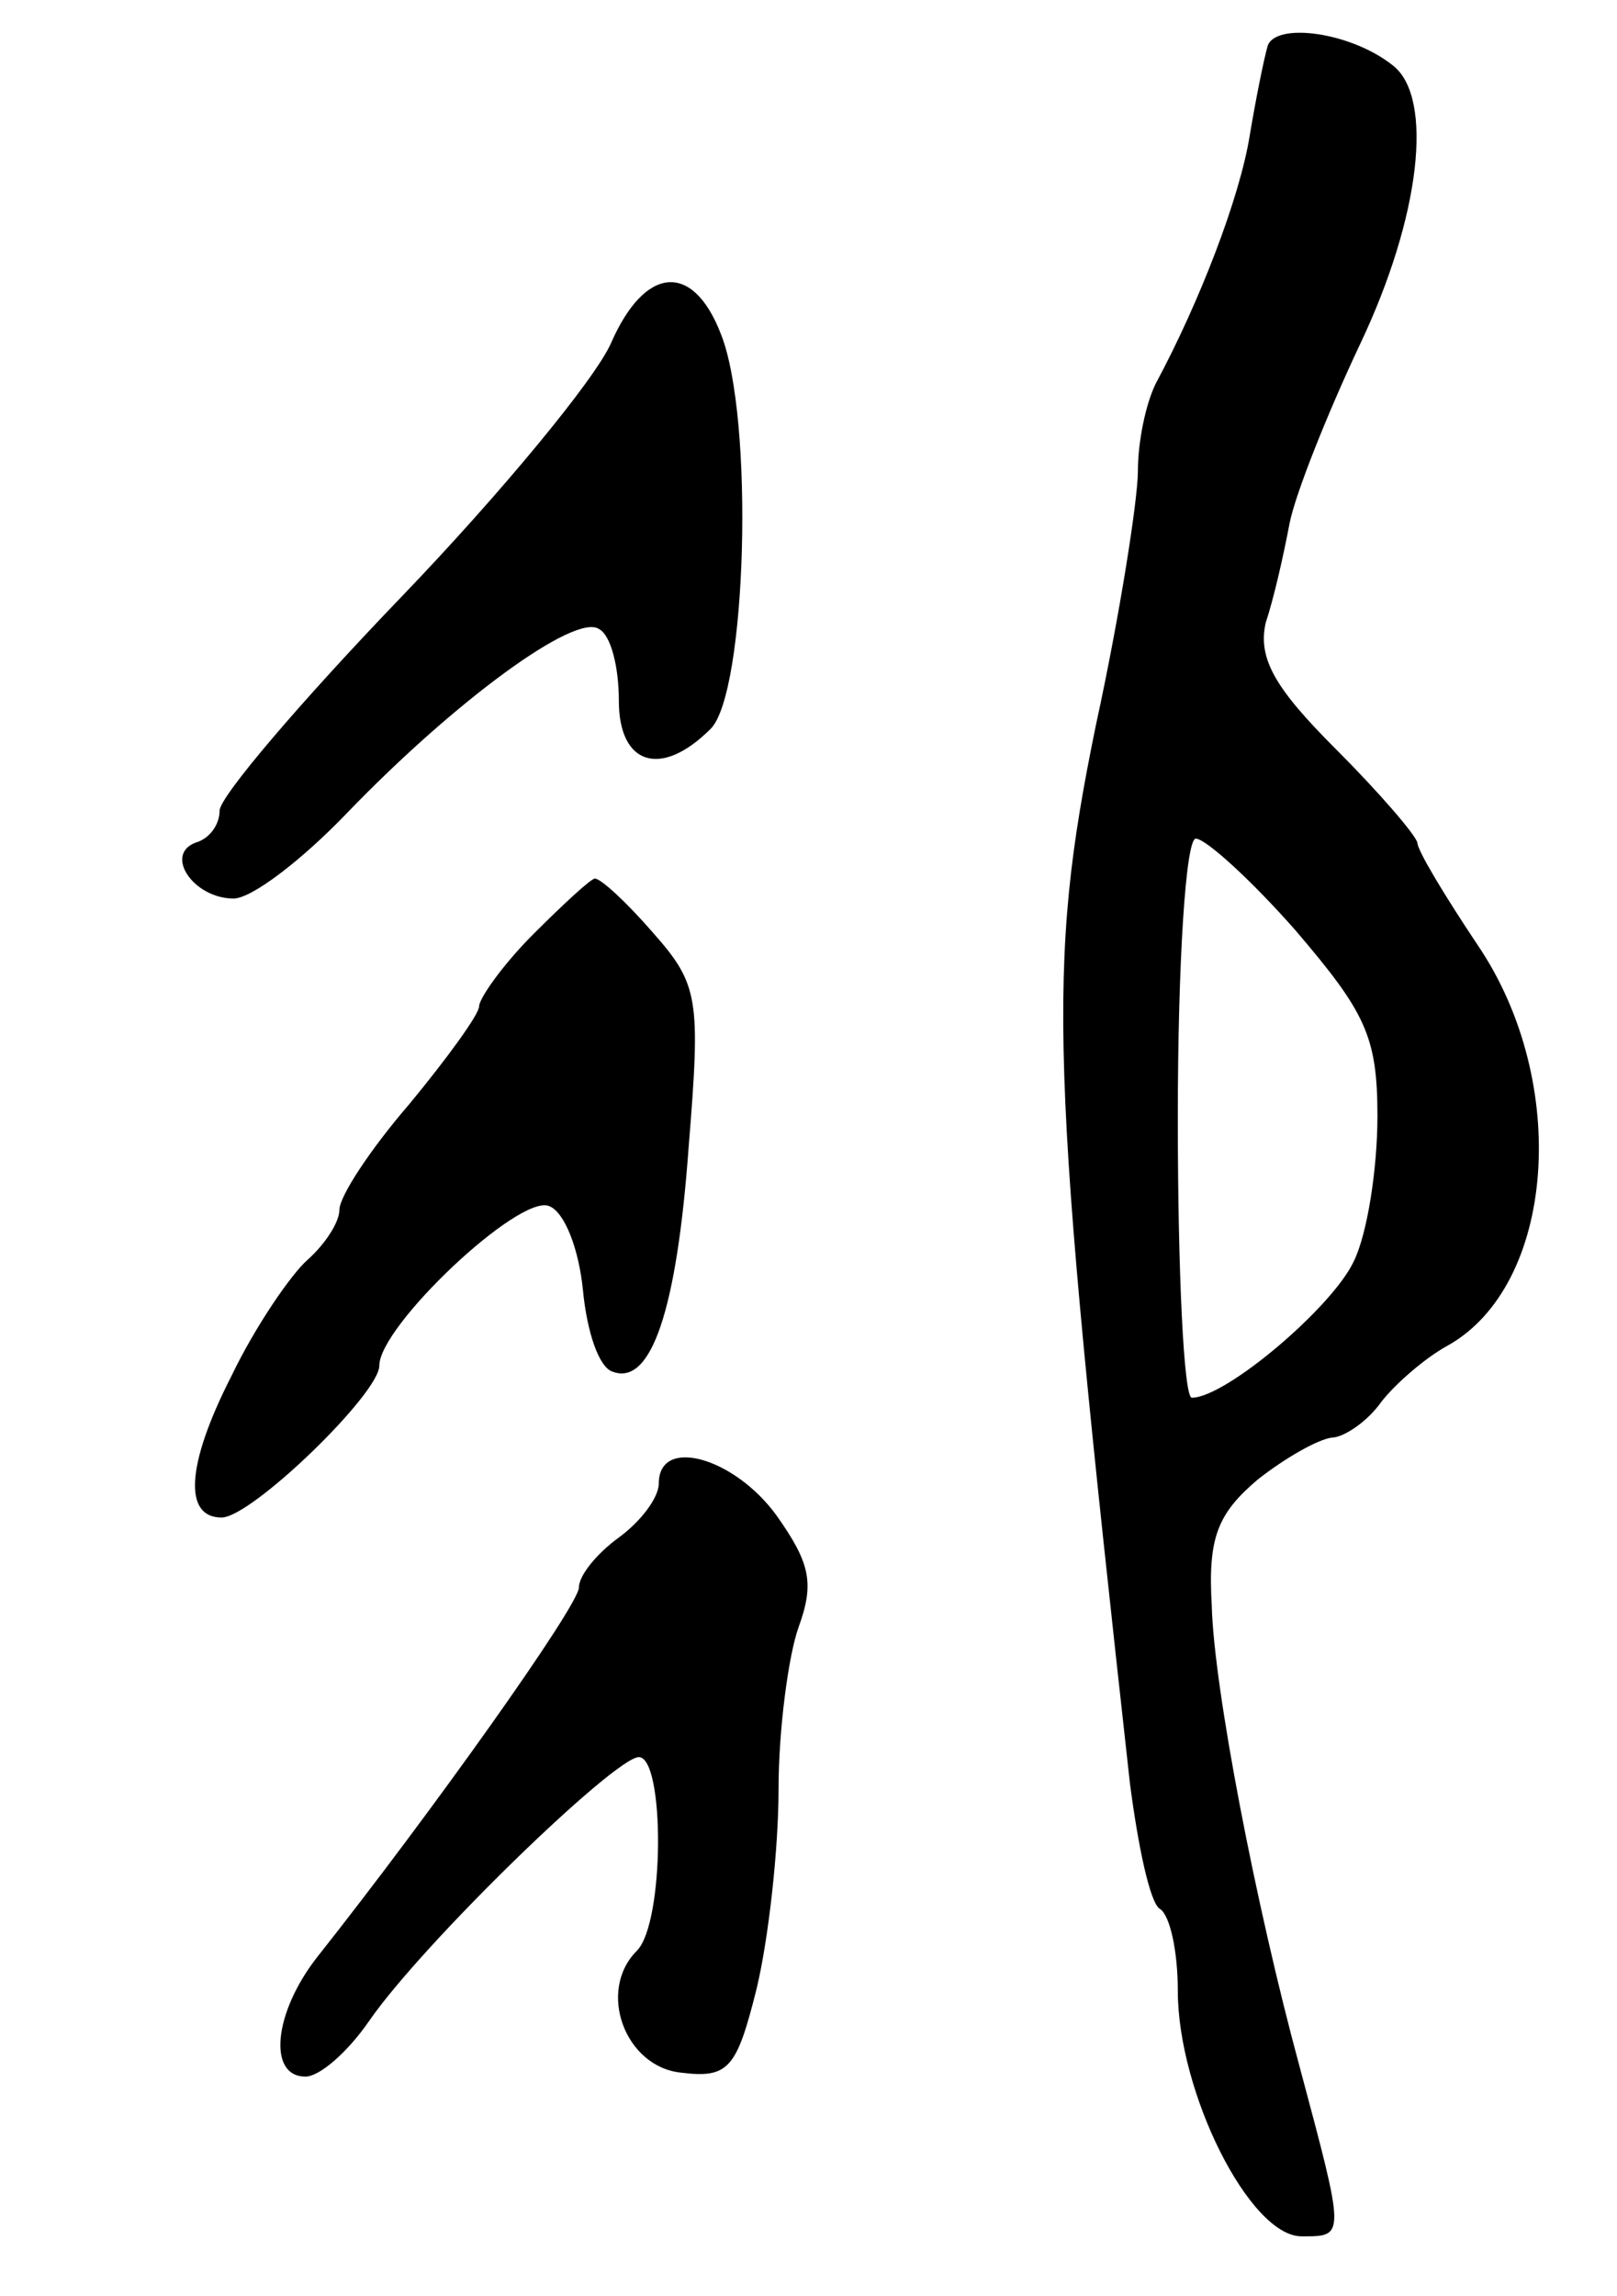 <svg version="1.0" xmlns="http://www.w3.org/2000/svg"
 width="81pt" height="115pt" viewBox="0 0 81 115"
 preserveAspectRatio="xMidYMid meet">
<g transform="translate(0,115) scale(0.1,-0.1)"
fill="#000000" stroke="none">
<path d="M635 1127 c-2 -7 -6 -27 -9 -45 -5 -31 -25 -83 -47 -124 -5 -10 -9
-29 -9 -44 0 -14 -9 -72 -21 -127 -25 -122 -23 -170 17 -530 4 -31 10 -60 15
-63 5 -3 9 -21 9 -41 0 -51 36 -123 62 -123 22 0 22 -1 -1 85 -22 81 -43 190
-44 231 -2 34 3 46 23 63 14 11 30 20 37 21 6 0 18 8 25 18 7 9 22 22 33 28
54 30 62 132 15 201 -16 24 -30 47 -30 51 -1 4 -19 25 -41 47 -30 30 -39 45
-35 63 4 12 9 34 12 50 3 15 19 55 35 89 31 65 37 124 17 140 -21 17 -59 22
-63 10z m14 -443 c35 -41 41 -53 41 -93 0 -26 -5 -59 -12 -73 -11 -23 -64 -68
-81 -68 -4 0 -7 63 -7 140 0 78 4 140 9 140 5 0 28 -21 50 -46z"/>
<path d="M306 978 c-8 -18 -55 -75 -105 -127 -50 -52 -91 -100 -91 -107 0 -7
-5 -14 -12 -16 -16 -6 -1 -28 19 -28 9 0 34 19 57 43 54 56 114 100 126 92 6
-3 10 -19 10 -36 0 -32 21 -39 46 -14 18 18 22 156 5 198 -14 36 -38 34 -55
-5z"/>
<path d="M267 682 c-15 -15 -27 -32 -27 -36 0 -4 -16 -26 -35 -49 -19 -22 -35
-46 -35 -53 0 -6 -7 -17 -16 -25 -8 -7 -26 -33 -38 -58 -23 -45 -24 -71 -5
-71 15 0 79 62 79 76 0 20 70 86 85 80 8 -3 15 -22 17 -42 2 -21 8 -39 15 -41
19 -7 32 30 38 113 6 74 5 81 -18 107 -13 15 -26 27 -29 27 -2 0 -16 -13 -31
-28z"/>
<path d="M330 407 c0 -7 -9 -19 -20 -27 -11 -8 -20 -19 -20 -25 0 -9 -74 -113
-131 -185 -22 -28 -25 -60 -6 -60 7 0 21 12 32 28 27 39 123 132 135 132 13 0
13 -83 -1 -97 -20 -20 -6 -58 22 -61 24 -3 28 2 38 42 6 25 11 70 11 100 0 30
5 67 10 81 8 22 6 32 -11 56 -21 29 -59 40 -59 16z"/>
</g>
</svg>
